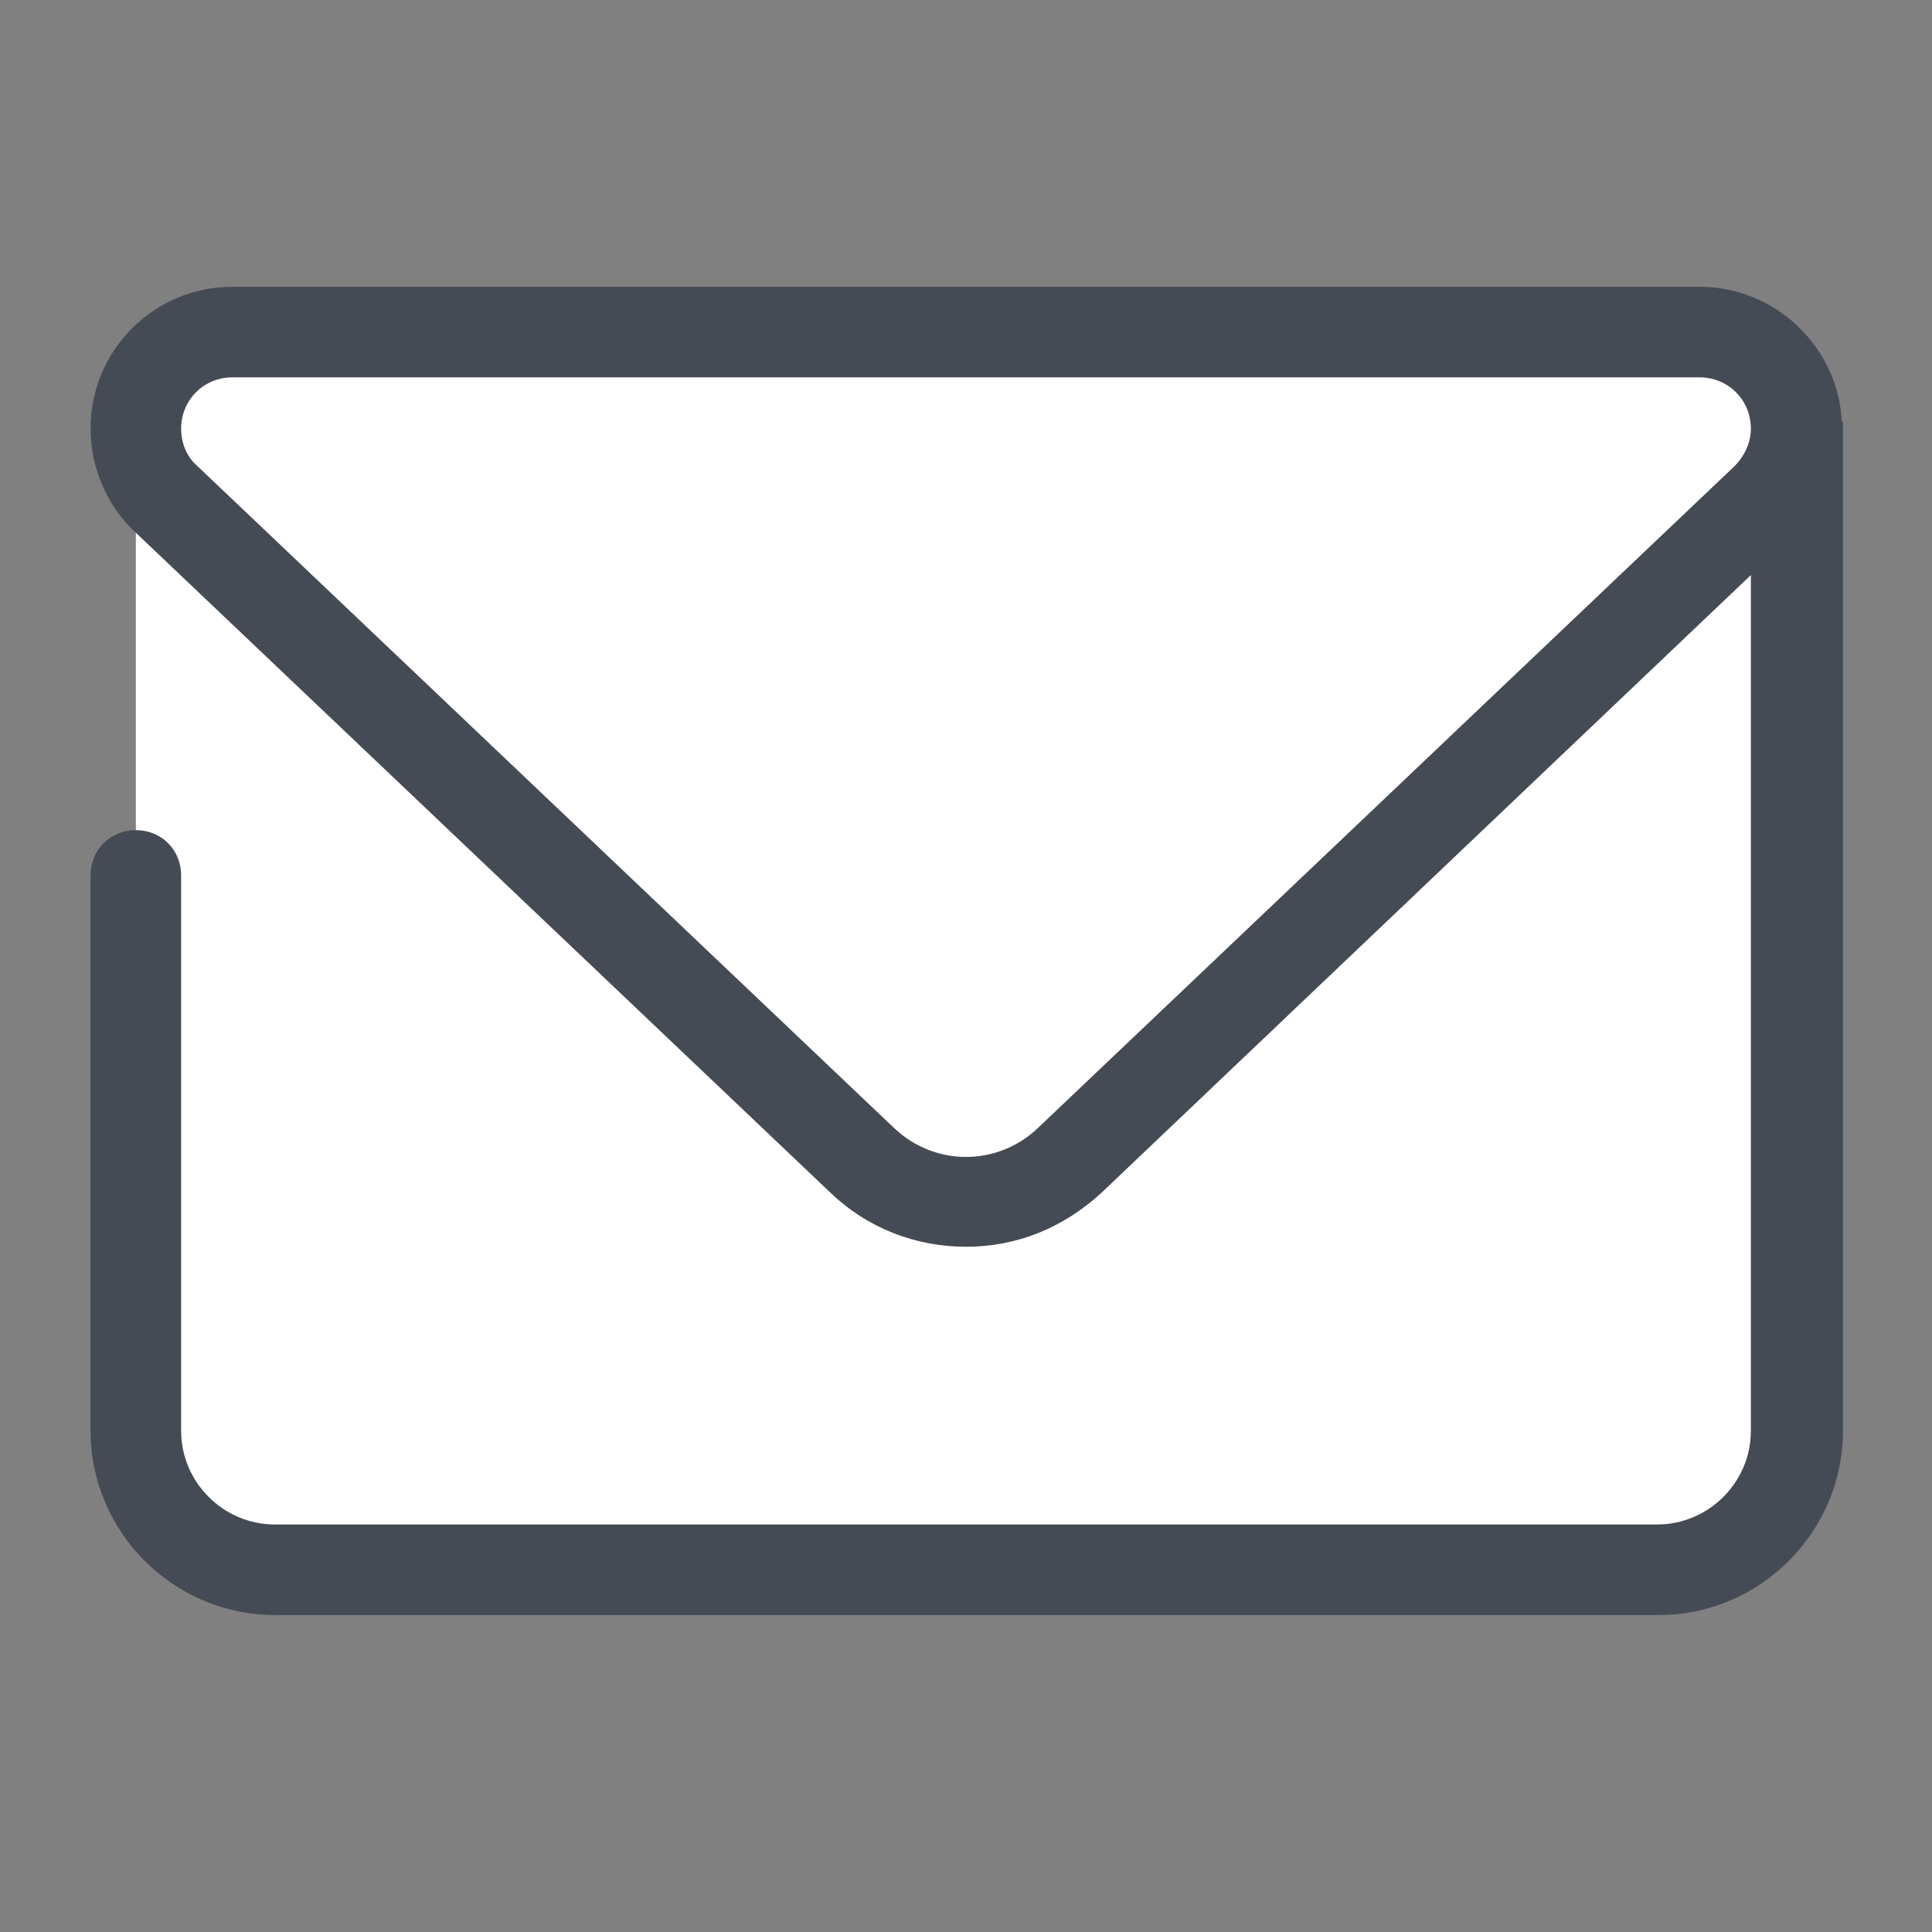 <svg id="Layer_1" enable-background="new 0 0 128 128" viewBox="0 0 128 128" xmlns="http://www.w3.org/2000/svg"><rect x="0" y="0" width="128" height="128" fill="#808080" stroke="none"/><g><path d="m9 28v66.8c0 5.1 4.1 9.2 9.2 9.2h91.7c5.1 0 9.2-4.1 9.2-9.2v-66.8z" fill="#fff"/><path d="m11 33.1 46.1 43.8c3.9 3.7 9.9 3.7 13.8 0l46.1-43.8c1.3-1.2 2-2.9 2-4.6 0-3.5-2.9-6.4-6.4-6.4h-97.2c-3.5-.1-6.4 2.8-6.4 6.3 0 1.8.7 3.5 2 4.7z" fill="#fff"/><path d="m122 27.6c-.4-4.8-4.5-8.6-9.4-8.6h-97.2c-5.2 0-9.4 4.2-9.4 9.4 0 2.6 1.1 5.1 2.9 6.8l46.1 43.8c2.5 2.4 5.7 3.6 9 3.6s6.4-1.2 9-3.6l43-40.9v56.7c0 3.4-2.8 6.2-6.2 6.2h-91.6c-3.4 0-6.2-2.8-6.2-6.2v-36.8c0-1.7-1.3-3-3-3s-3 1.3-3 3v36.8c0 6.7 5.5 12.2 12.2 12.2h91.7c6.7 0 12.2-5.5 12.2-12.2v-66.8c-.1-.1-.1-.3-.1-.4zm-7.1 3.3-46.1 43.8c-2.7 2.6-6.9 2.6-9.6 0l-46.1-43.8c-.7-.6-1.1-1.5-1.1-2.5 0-1.9 1.5-3.4 3.4-3.4h97.2c1.9 0 3.4 1.5 3.4 3.4 0 .9-.4 1.8-1.1 2.5z" fill="#444b54"/></g></svg>